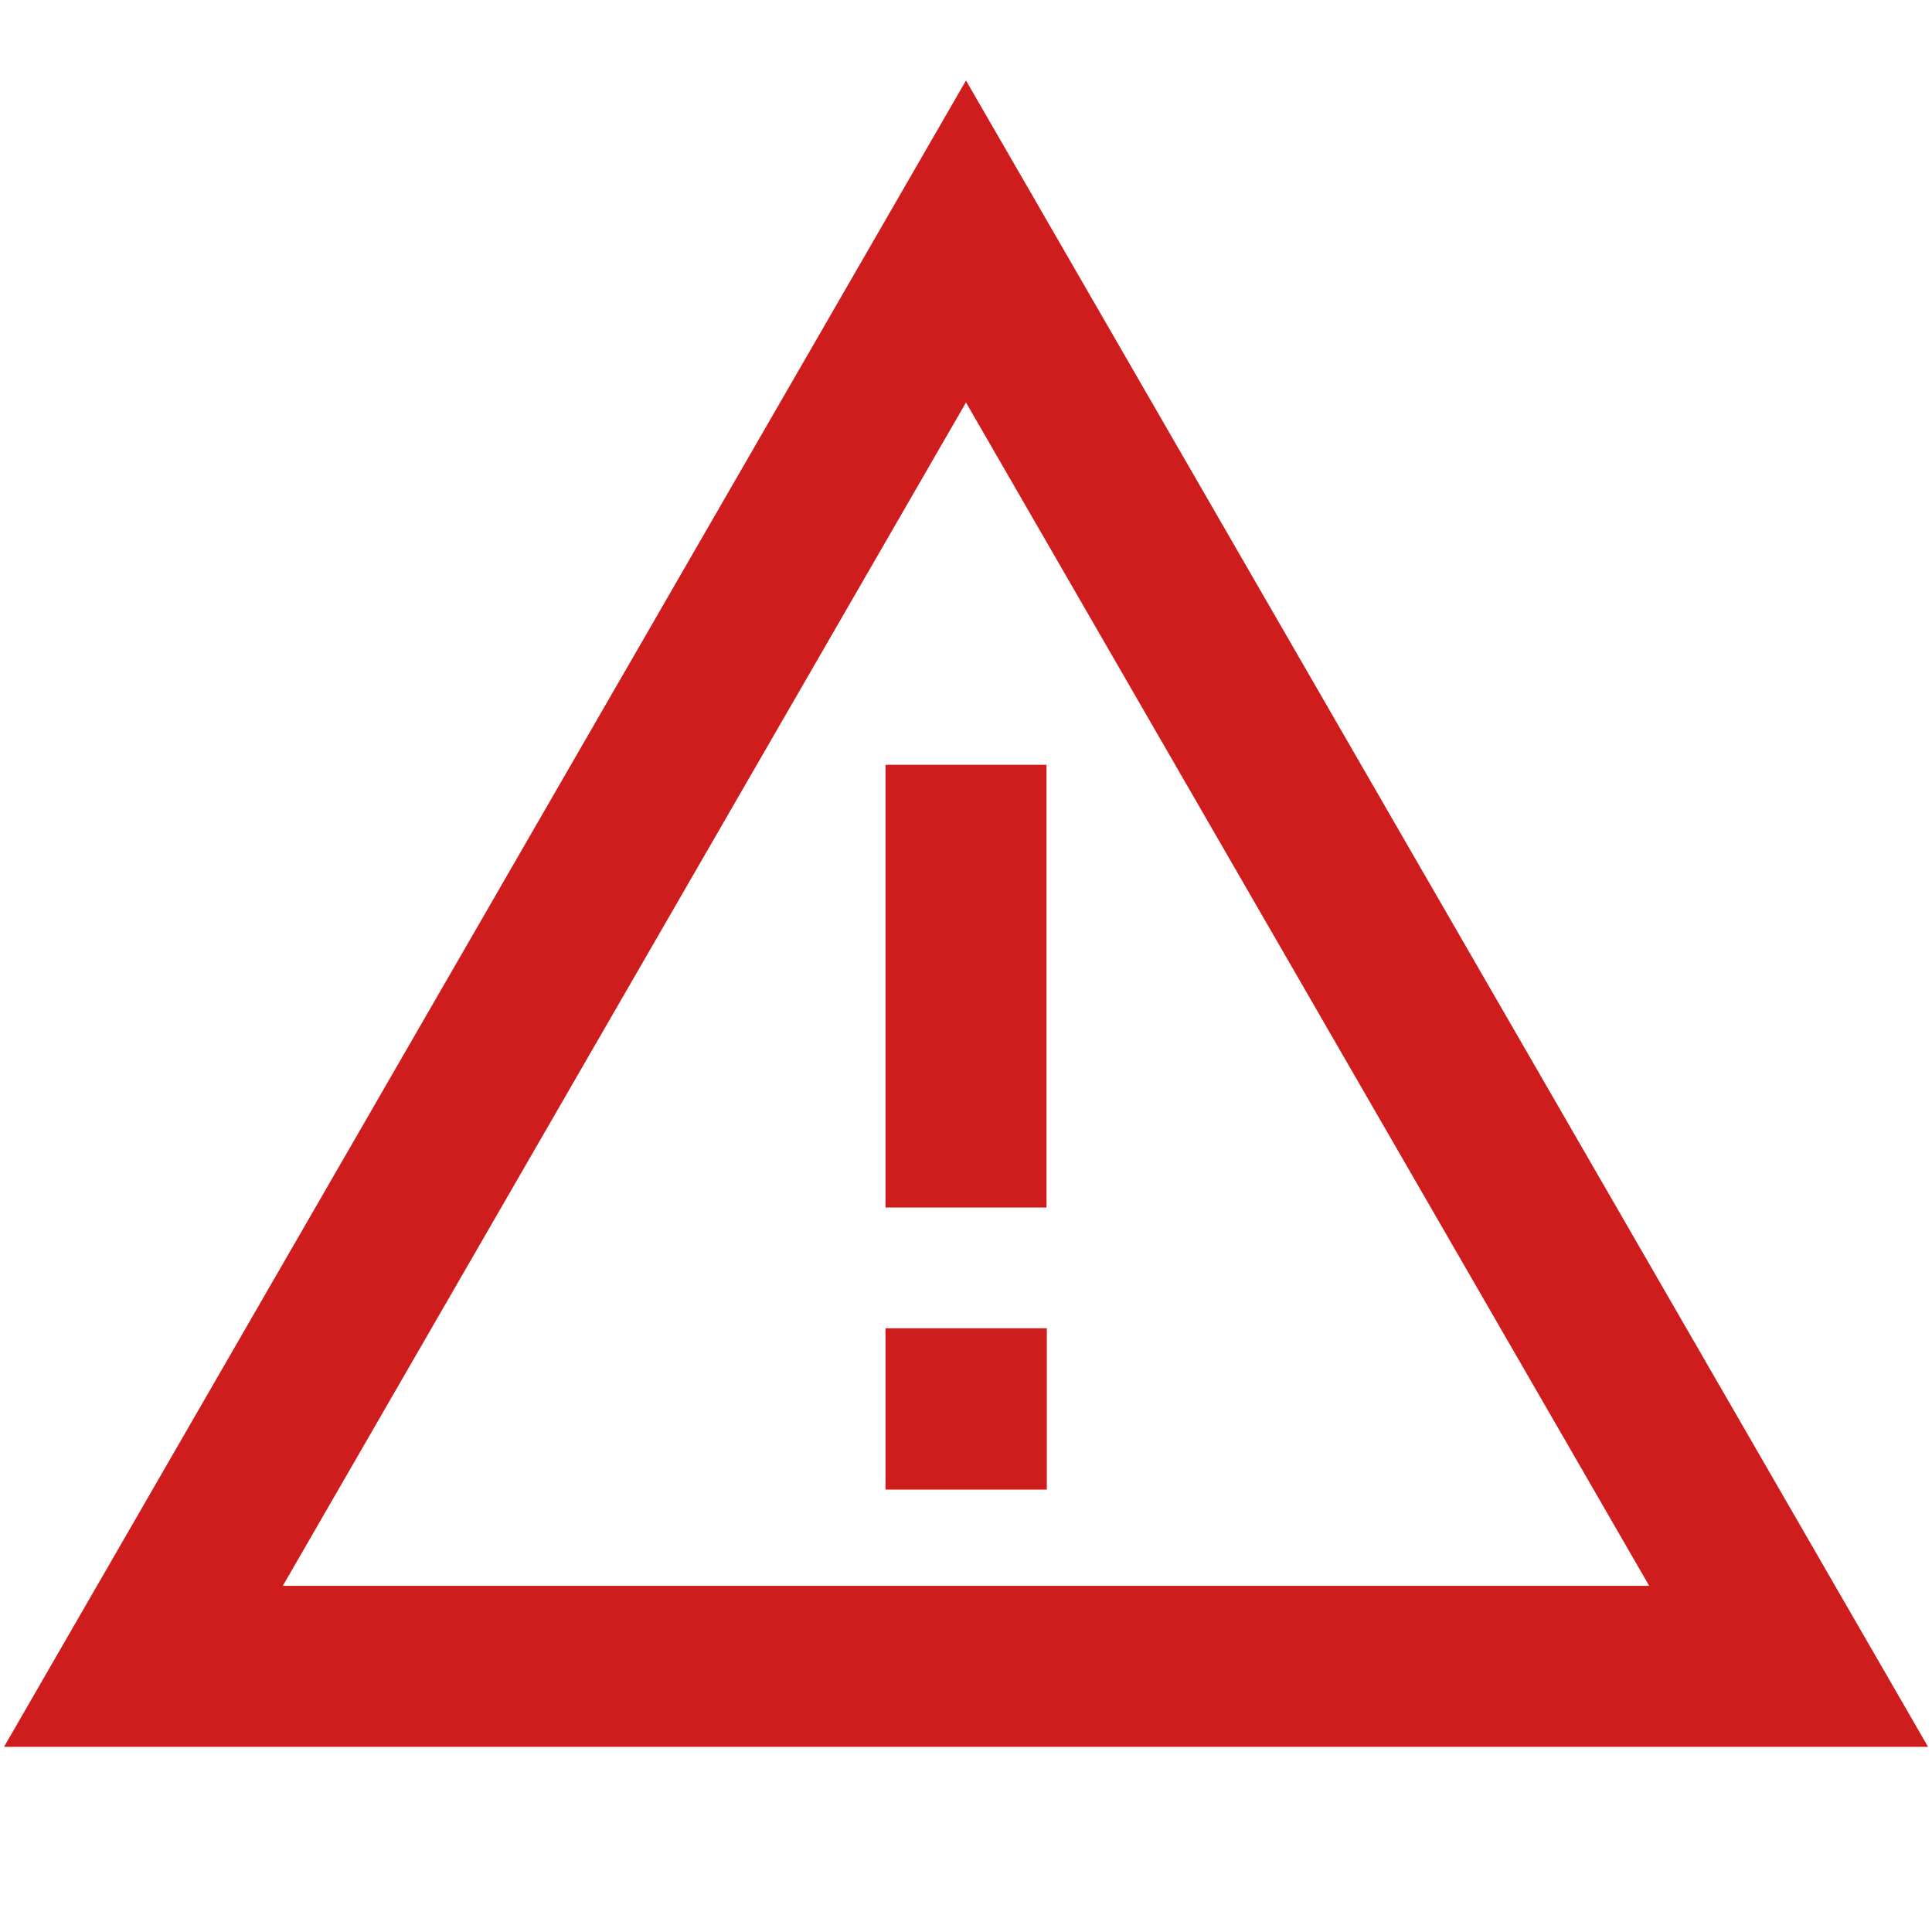 <svg xmlns="http://www.w3.org/2000/svg" width="24" height="24" viewBox="0 0 24 24"><path fill="#cf1d1d" d="m12 1l11.951 20.7H.05zM3.513 19.7h16.974L12 5zM13 9.5V15h-2V9.5zm-2 7h2.004v2.004H11z"/></svg>